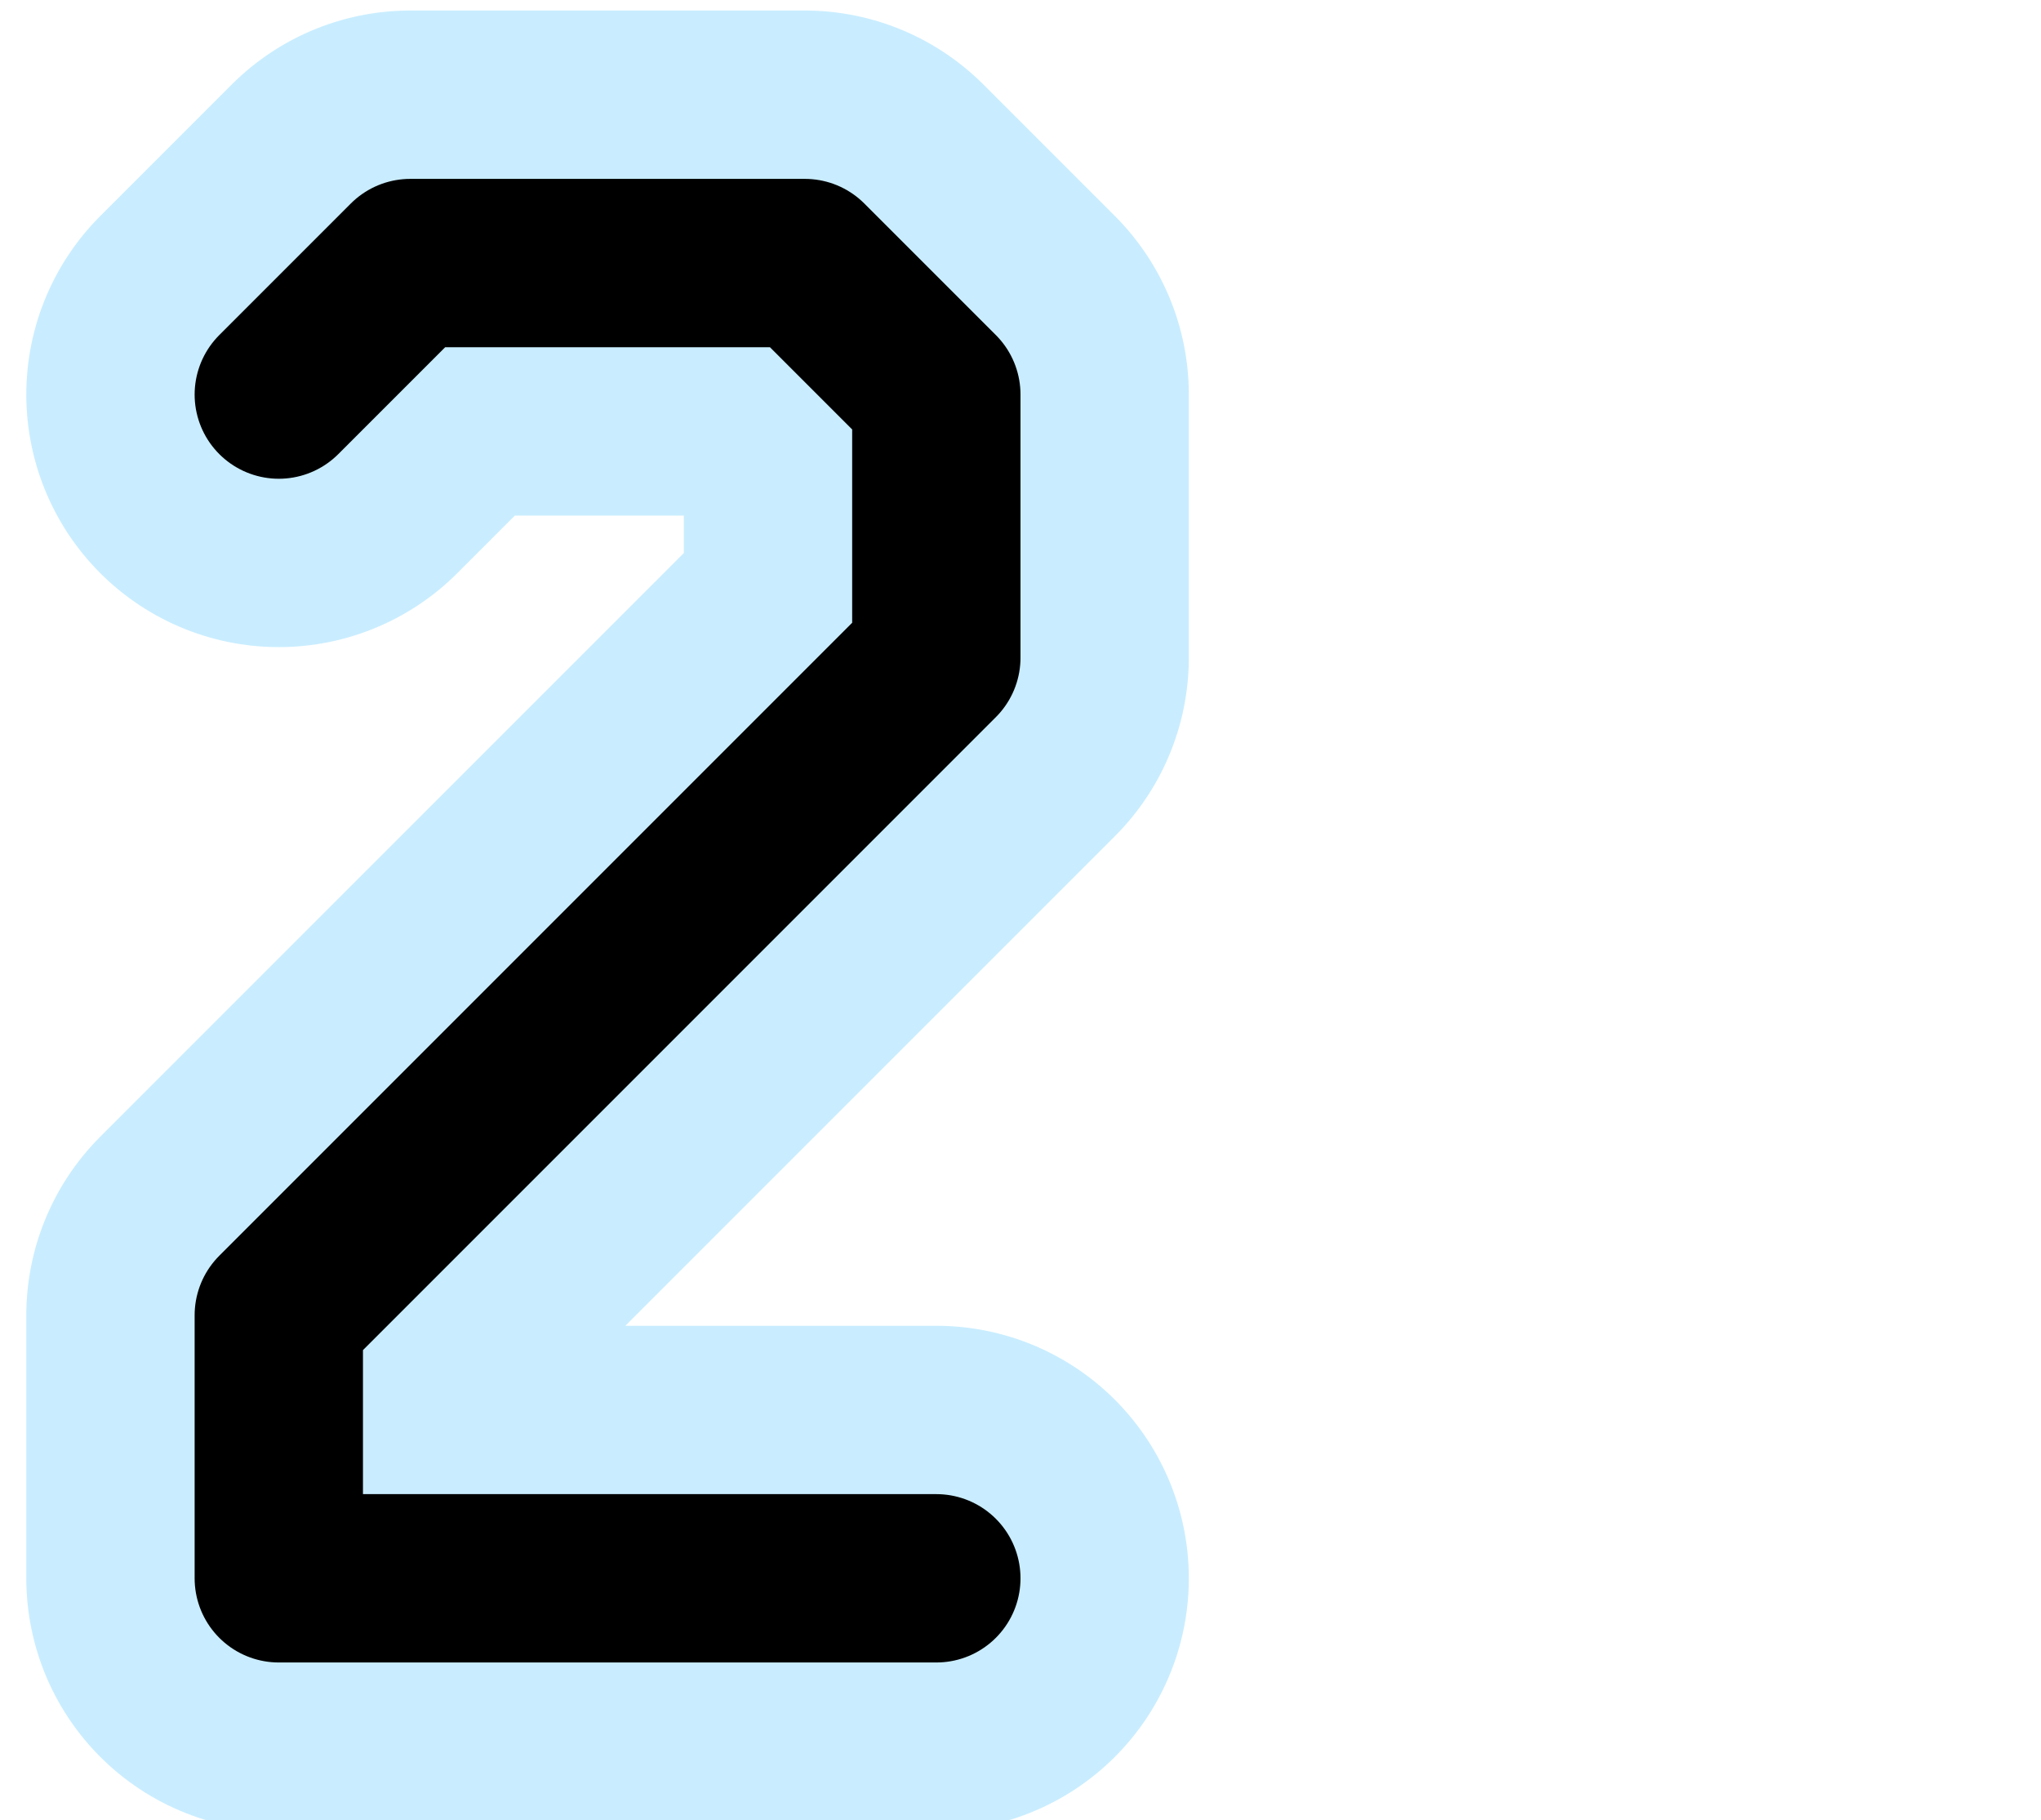 <?xml version="1.0" encoding="UTF-8"?>

<svg xmlns="http://www.w3.org/2000/svg" version="1.2" baseProfile="tiny" xml:space="preserve" style="shape-rendering:geometricPrecision; fill-rule:evenodd;" width="3.88mm" height="3.46mm" viewBox="-3.88 -1.73 3.88 3.46">
  <title>SAFCON82</title>
  <desc>contour label</desc>
  <rect style="stroke:black;stroke-width:0.32;display:none;" fill="none" x="-3.72" y="-1.57" height="3.14" width="1.89"/>
  <rect style="stroke:blue;stroke-width:0.32;display:none;" fill="none" x="-3.72" y="-1.57" height="3.14" width="3.56"/>
  <path d="M -3.35,-0.98 L -3.10,-1.23 L -2.35,-1.23 L -2.10,-0.98 L -2.10,-0.48 L -3.35,0.77 L -3.35,1.02 L -3.35,1.27 L -2.10,1.27" style="stroke-linecap:round;stroke-linejoin:round;fill:none;stroke:#C9EDFF;" stroke-width="0.96" />
  <path d="M -3.35,-0.98 L -3.10,-1.23 L -2.35,-1.23 L -2.10,-0.98 L -2.10,-0.48 L -3.35,0.77 L -3.35,1.02 L -3.35,1.27 L -2.10,1.27" style="stroke-linecap:round;stroke-linejoin:round;fill:none;stroke:#000000;" stroke-width="0.32" />
  <circle style="stroke:red;stroke-width:0.64;display:none;" fill="none" cx="0" cy="0" r="1"/>
</svg>
